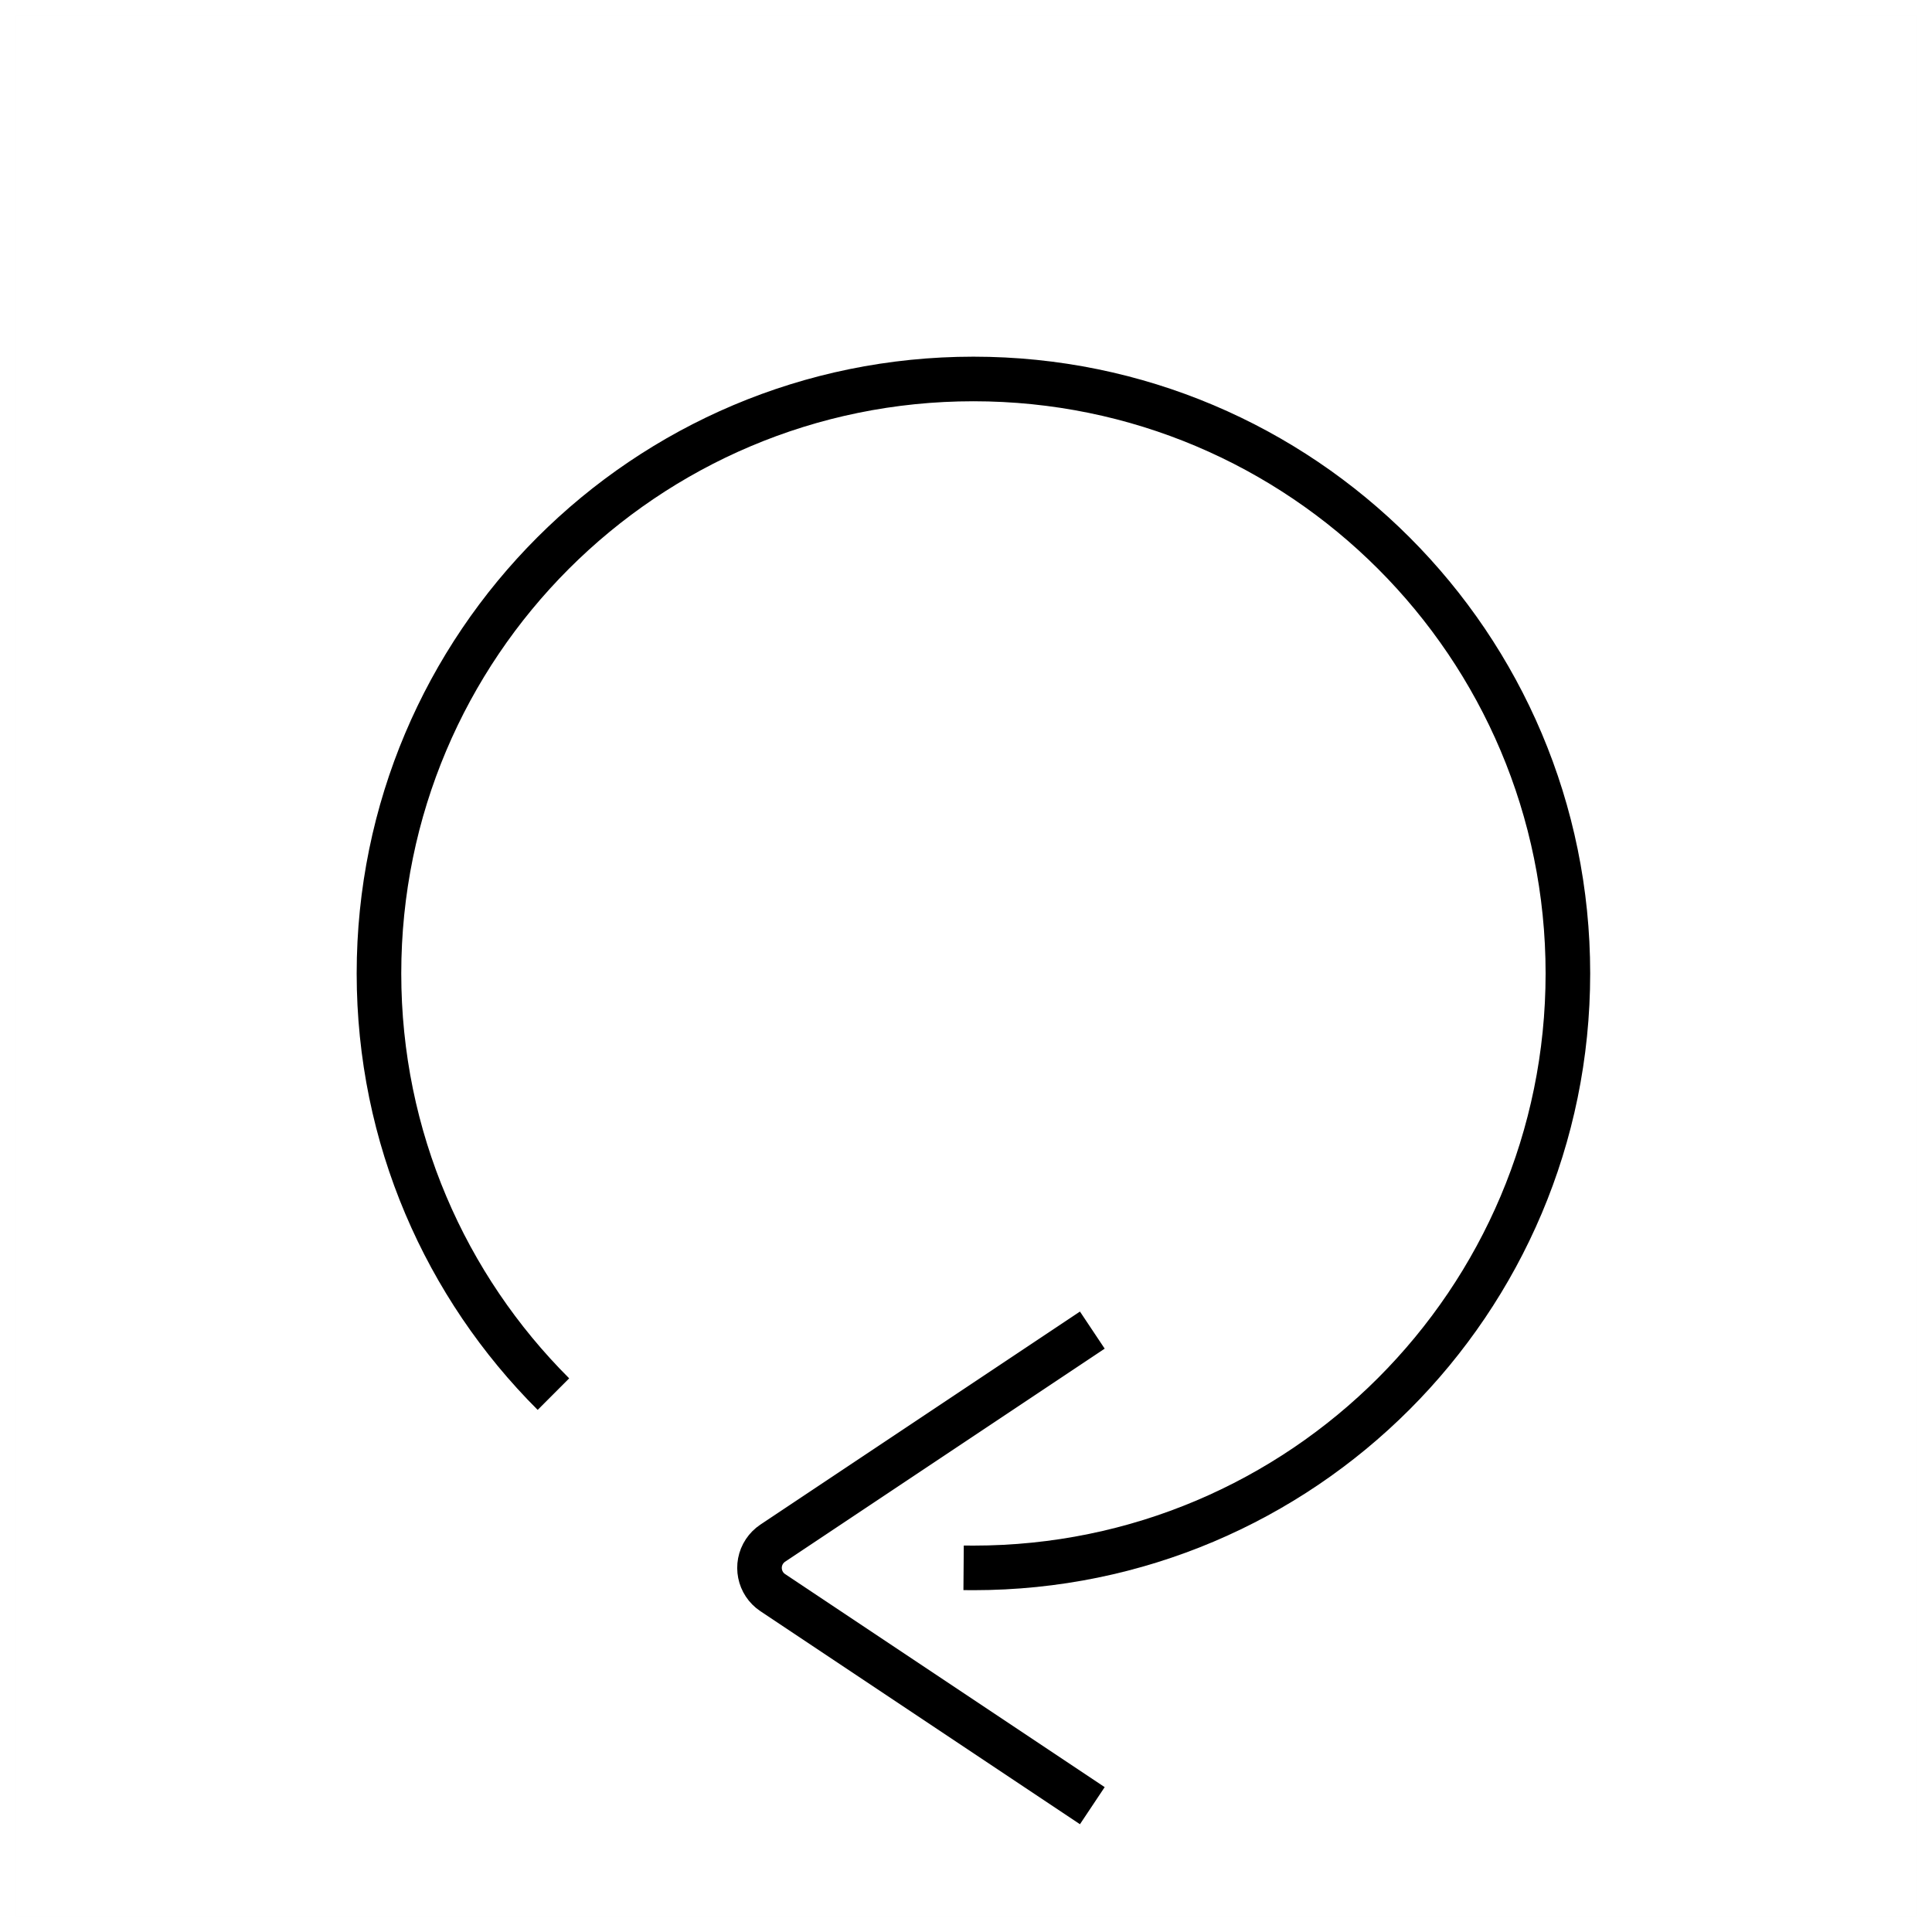 <?xml version="1.0" encoding="UTF-8"?>
<svg width="130px" height="130px" viewBox="0 0 130 130" version="1.1" xmlns="http://www.w3.org/2000/svg" xmlns:xlink="http://www.w3.org/1999/xlink">
    <title>arrow-loop</title>
    <g id="strokes" stroke="none" stroke-width="1" fill="none" fill-rule="evenodd">
        <g id="arrow-loop" transform="translate(1, 1)">
            <g id="Group" stroke="#979797" stroke-opacity="0.01" stroke-width="0.1">
                <g id="Rectangle">
                    <rect x="0" y="0" width="128" height="128"></rect>
                </g>
            </g>
            <path d="M63.839,104.495 L64.5,104.5 C86.591,104.5 104.5,86.591 104.5,64.5 C104.5,42.409 86.591,24.5 64.5,24.5 C42.409,24.5 24.5,42.409 24.5,64.5 C24.5,75.557 28.987,85.567 36.239,92.807" id="Path" stroke="#000000" stroke-width="3"></path>
            <path d="M72.5,120.5 L50.996,106.164 C50.077,105.551 49.829,104.31 50.441,103.391 C50.588,103.171 50.776,102.982 50.996,102.836 L72.5,88.5 L72.5,88.5" id="Path-153" stroke="#000000" stroke-width="3"></path>
        </g>
    </g>
</svg>